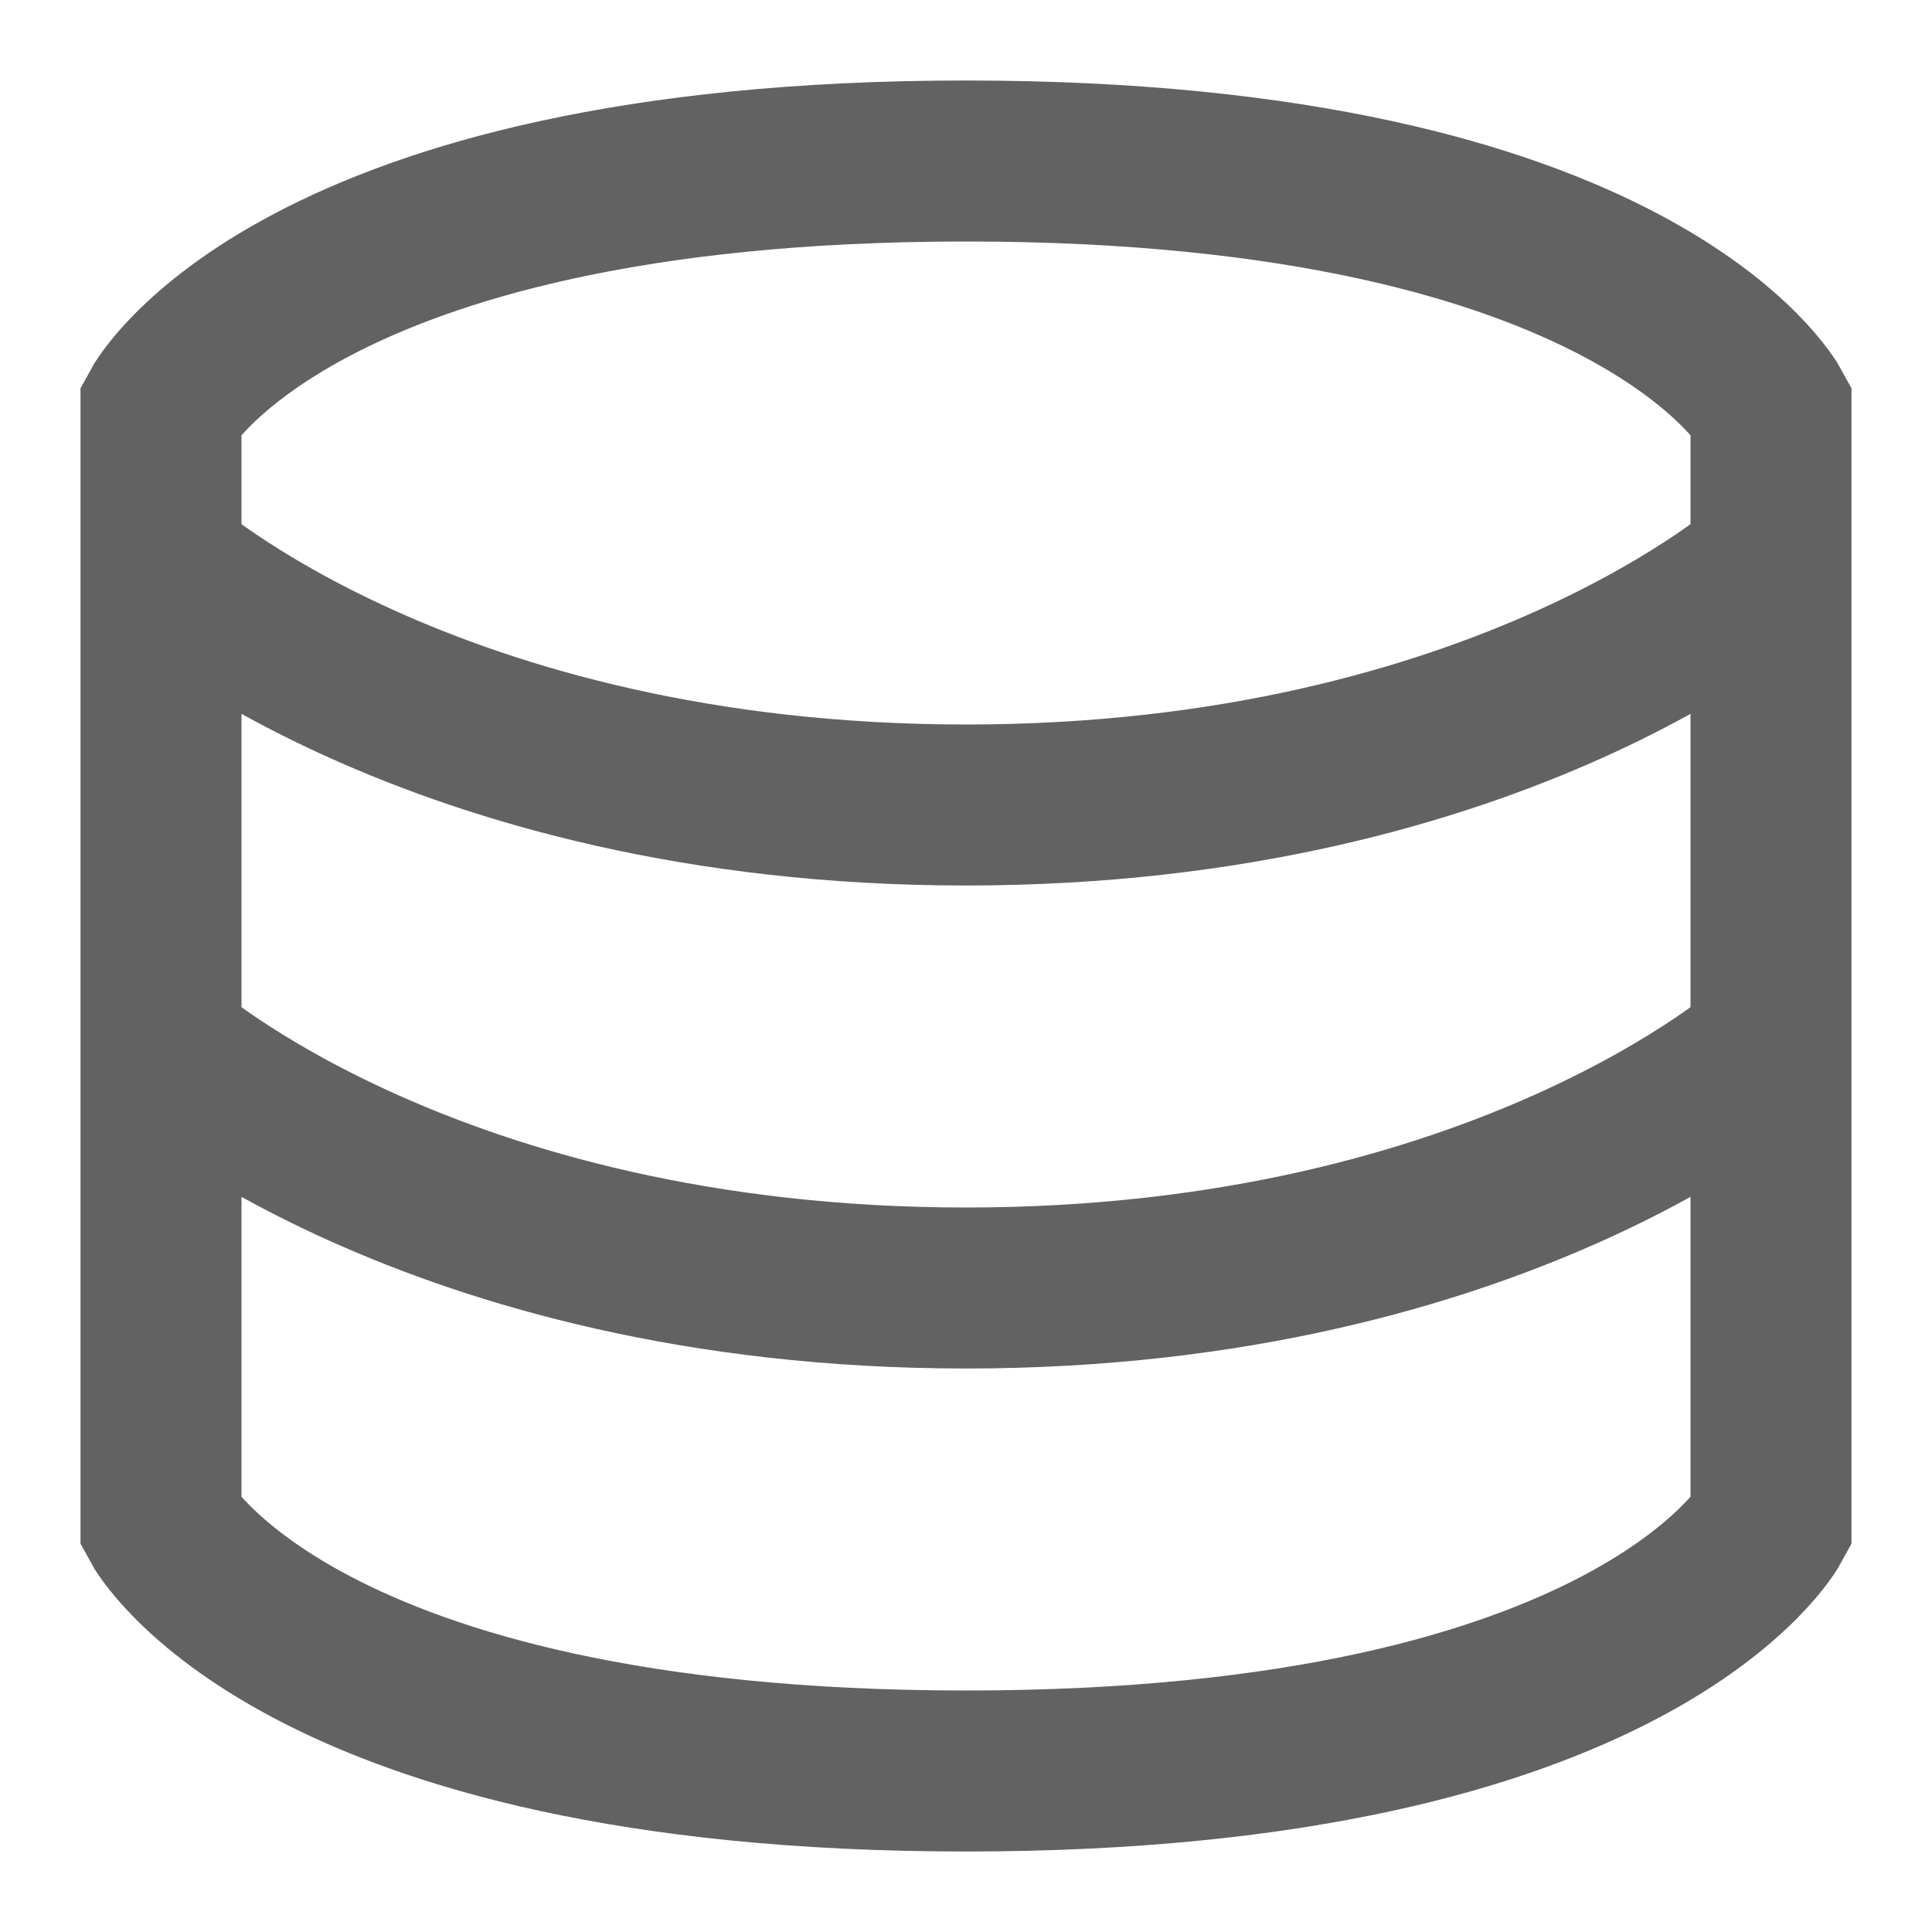 <svg xmlns="http://www.w3.org/2000/svg" xmlns:xlink="http://www.w3.org/1999/xlink" aria-hidden="true" focusable="false"
     width="1em" height="1em"
     style="-ms-transform: rotate(360deg); -webkit-transform: rotate(360deg); transform: rotate(360deg);"
     preserveAspectRatio="xMidYMid meet" viewBox="0 0 24 24">
    <path fill="none" stroke="#626262" stroke-width="2"
          d="M2 5.077S3.667 2 12 2s10 3.077 10 3.077v13.846S20.333 22 12 22S2 18.923 2 18.923V5.077zM2 13s3.333 3 10 3s10-3 10-3M2 7s3.333 3 10 3s10-3 10-3"/>
</svg>